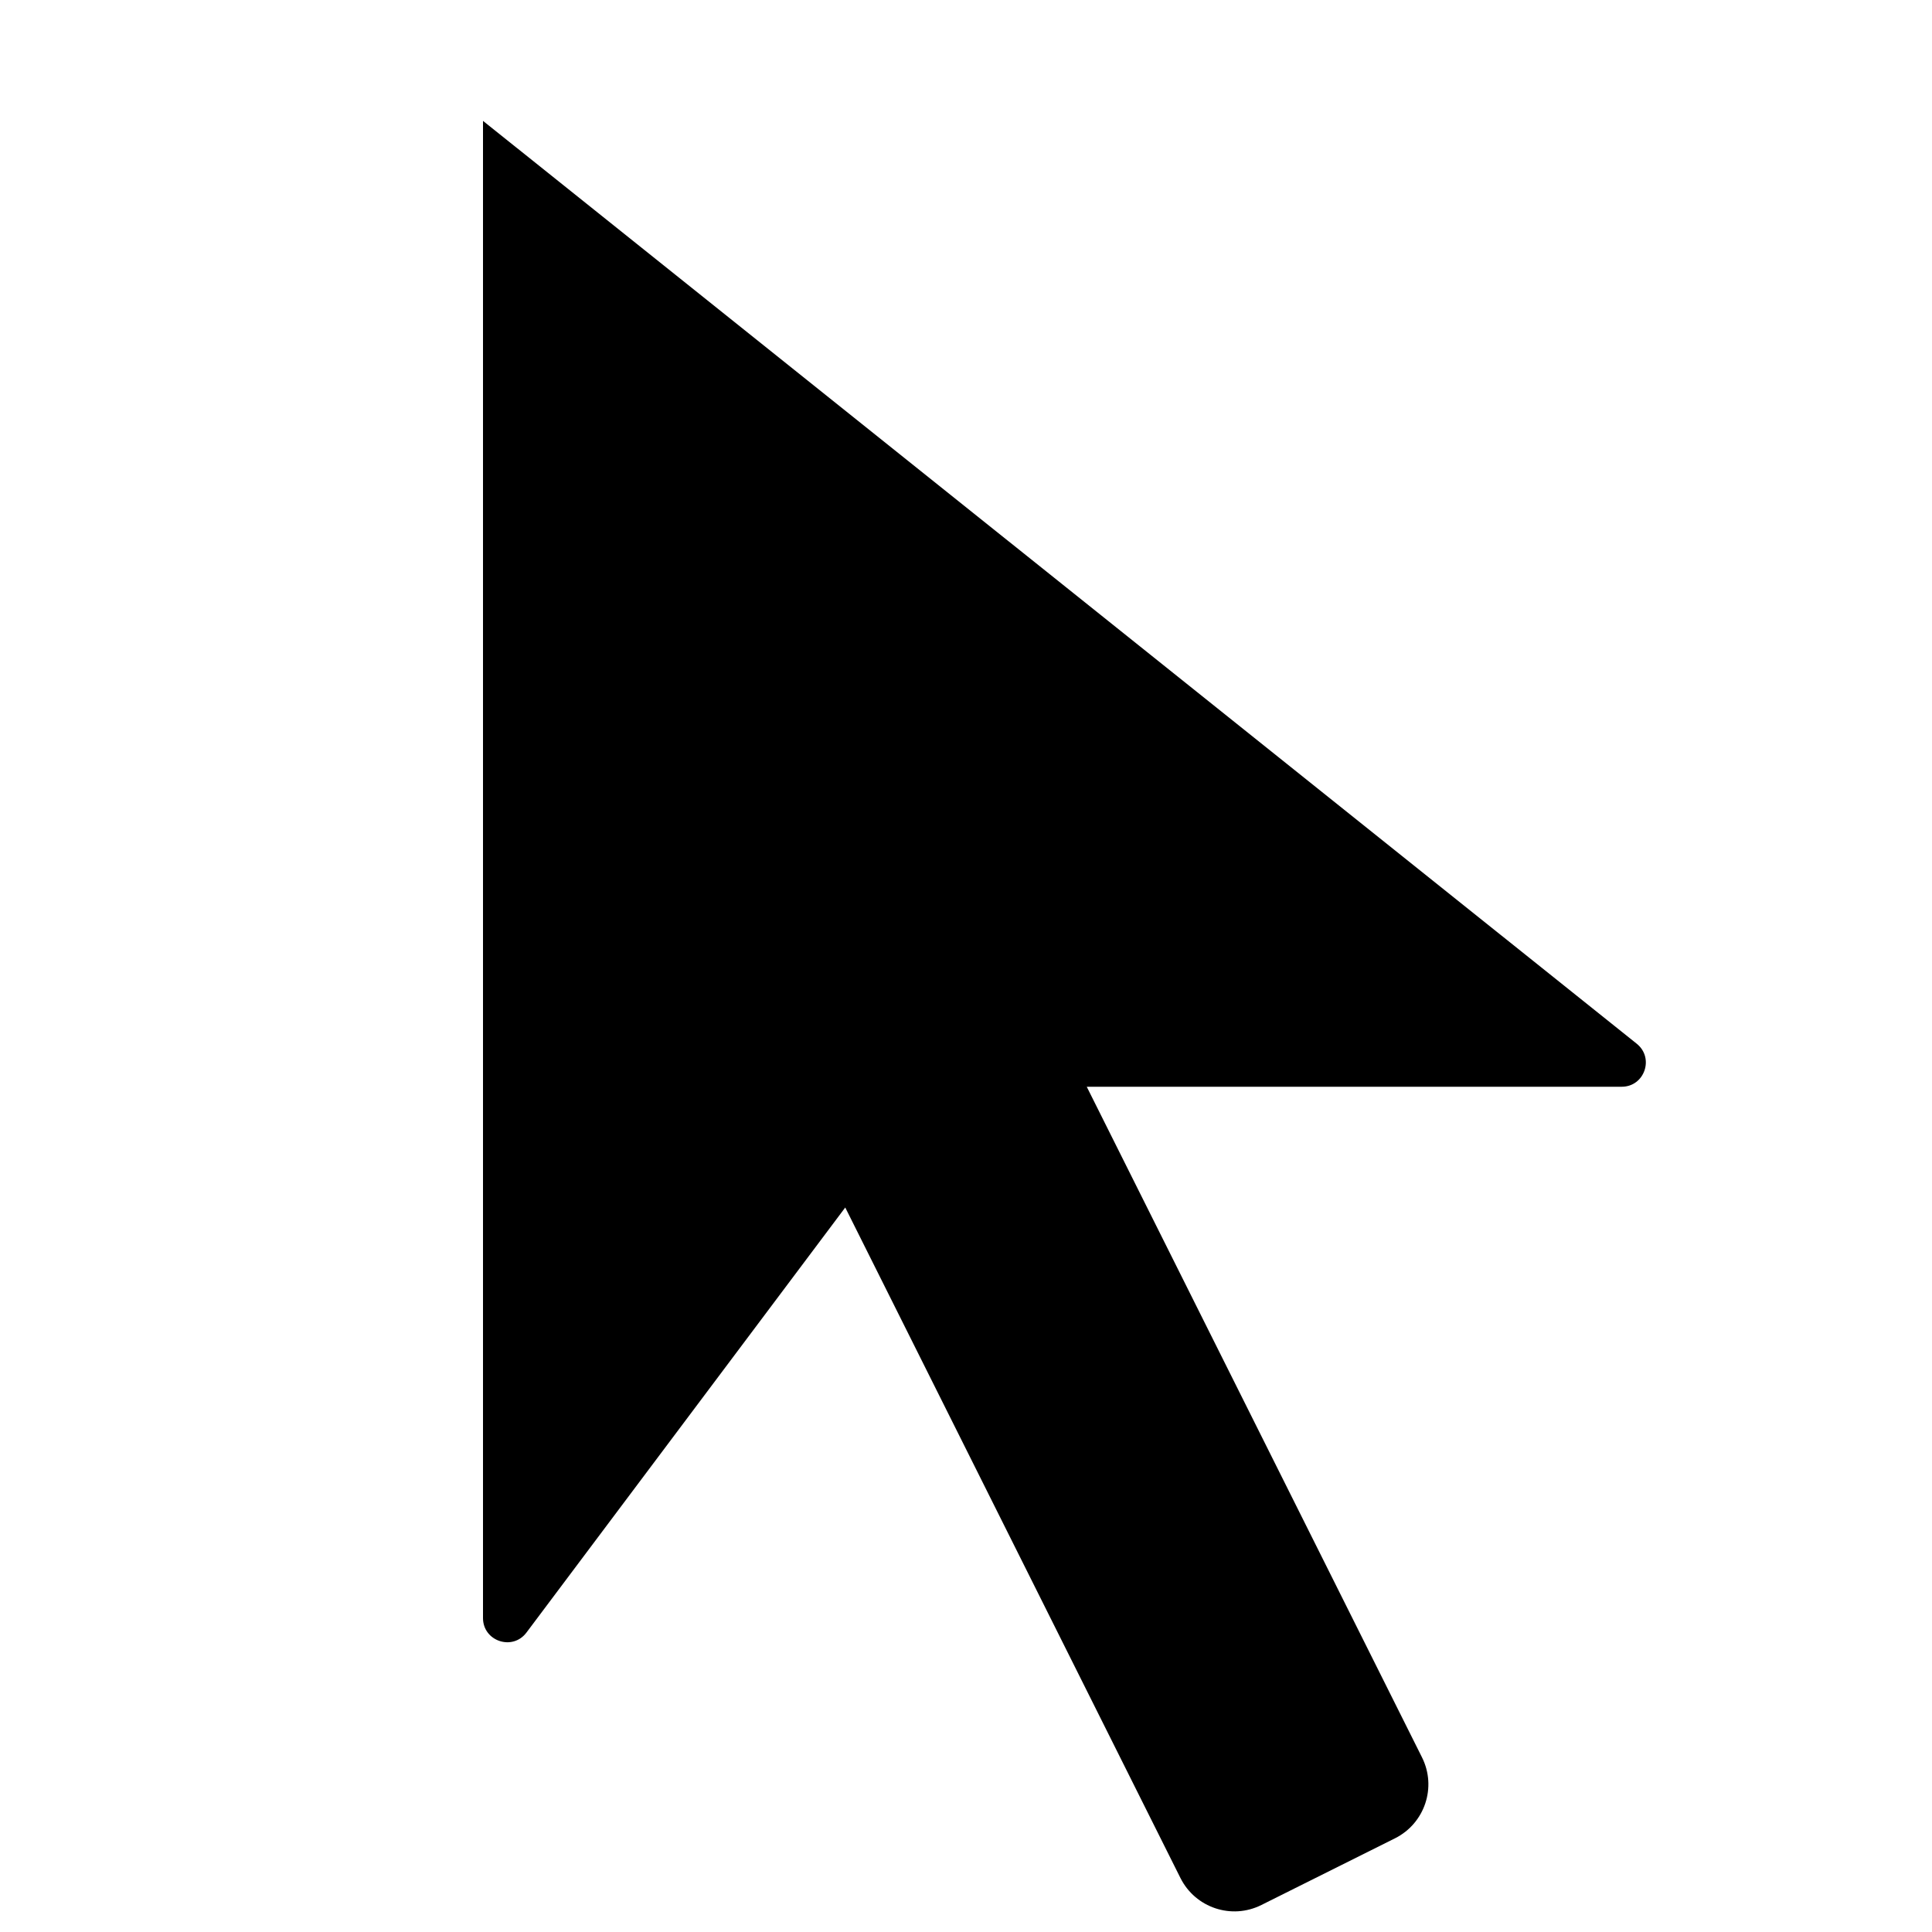 <svg width="16" height="16" viewBox="0 0 16 16" fill="none" xmlns="http://www.w3.org/2000/svg">
<g id="tool-pointer">
<path id="Union" d="M4.36 13.52C4.245 13.674 4 13.592 4 13.4V1.001L13.555 8.644C13.702 8.762 13.619 9 13.43 9H9L11.776 14.553C11.9 14.8 11.8 15.1 11.553 15.224L10.447 15.776C10.2 15.9 9.9 15.8 9.776 15.553L7 10L4.36 13.52Z" fill="black"/>
</g>
</svg>

